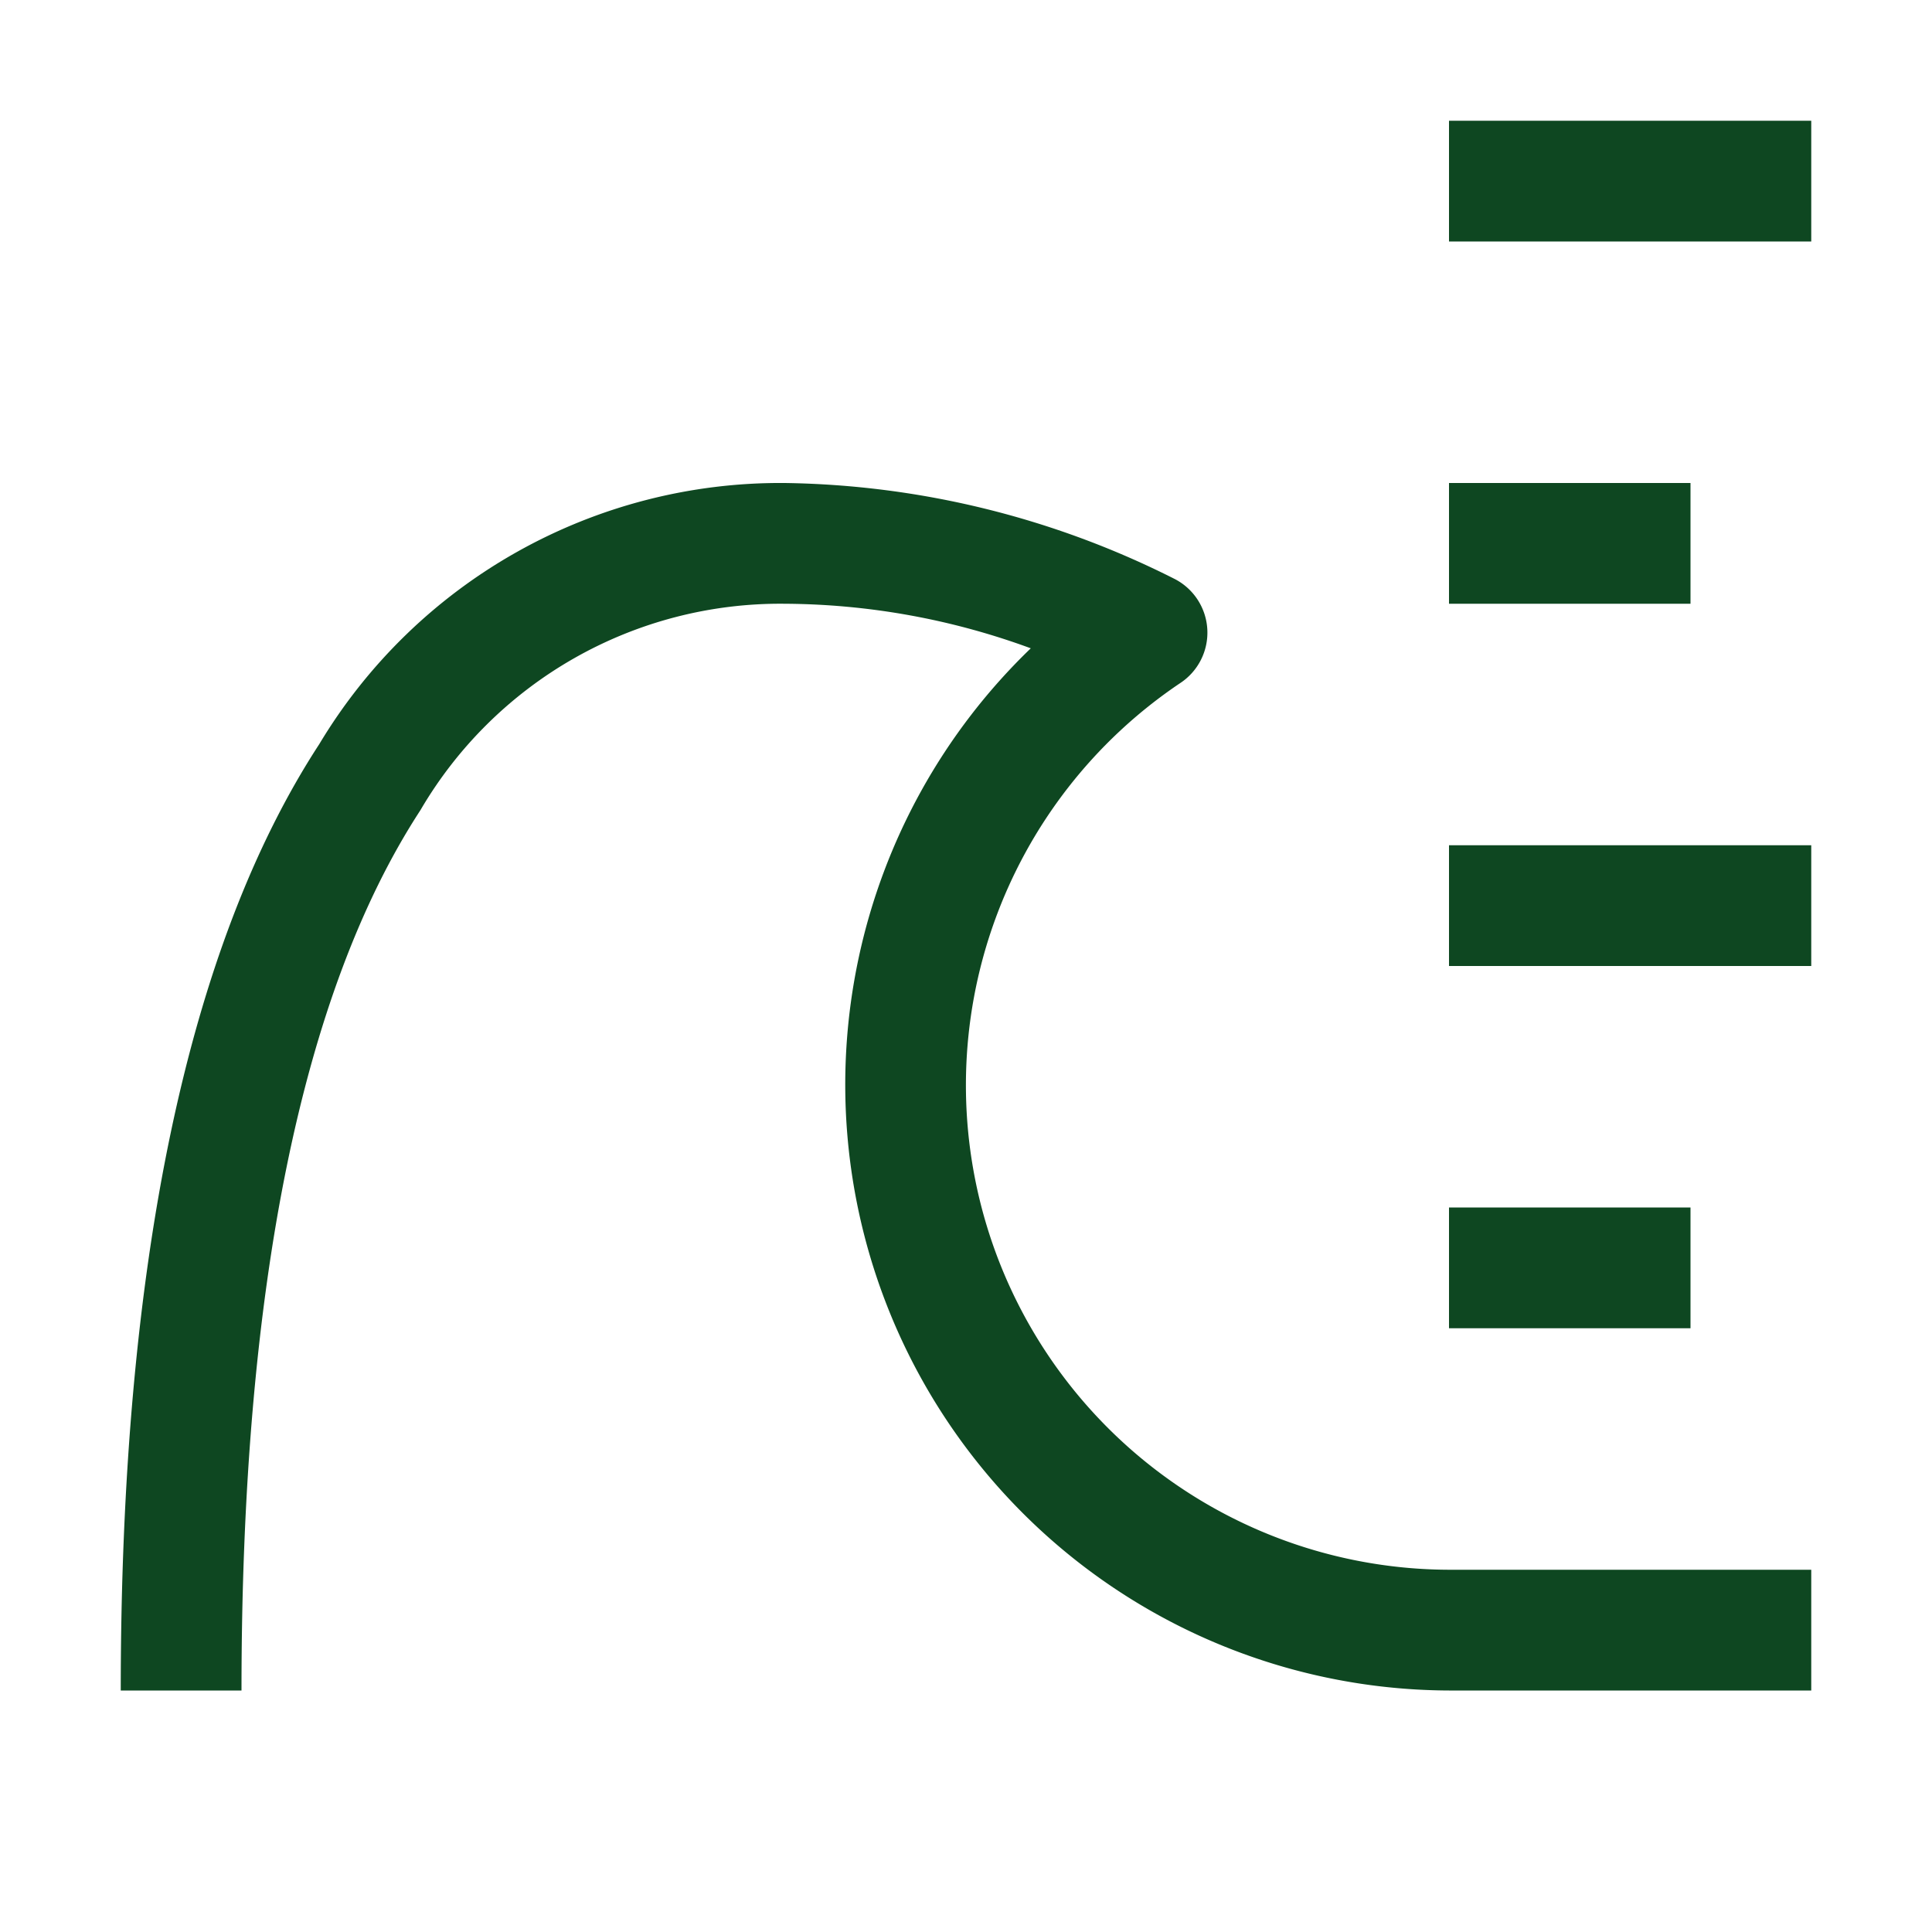 <svg xmlns="http://www.w3.org/2000/svg" xmlns:xlink="http://www.w3.org/1999/xlink" aria-hidden="true" focusable="false" width="1em" height="1em" style="-ms-transform: rotate(360deg); -webkit-transform: rotate(360deg); transform: rotate(360deg);" preserveAspectRatio="xMidYMid meet" viewBox="0 0 32 32"><path d="M24 2h6v2h-6z" fill="#0e4721"/><path d="M24 8h4v2h-4z" fill="#0e4721"/><path d="M24 14h6v2h-6z" fill="#0e4721"/><path d="M24 20h4v2h-4z" fill="#0e4721"/><path d="M30 28h-6a10.035 10.035 0 0 1-6.927-17.262a11.963 11.963 0 0 0-4.08-.738a6.903 6.903 0 0 0-6.03 3.42C4.997 16.435 4 21.34 4 28H2c0-7.054 1.106-12.327 3.287-15.673A8.906 8.906 0 0 1 12.994 8H13a14.762 14.762 0 0 1 6.461 1.592a1 1 0 0 1 .087 1.722A8.025 8.025 0 0 0 24 26h6z" fill="#0e4721"/></svg>